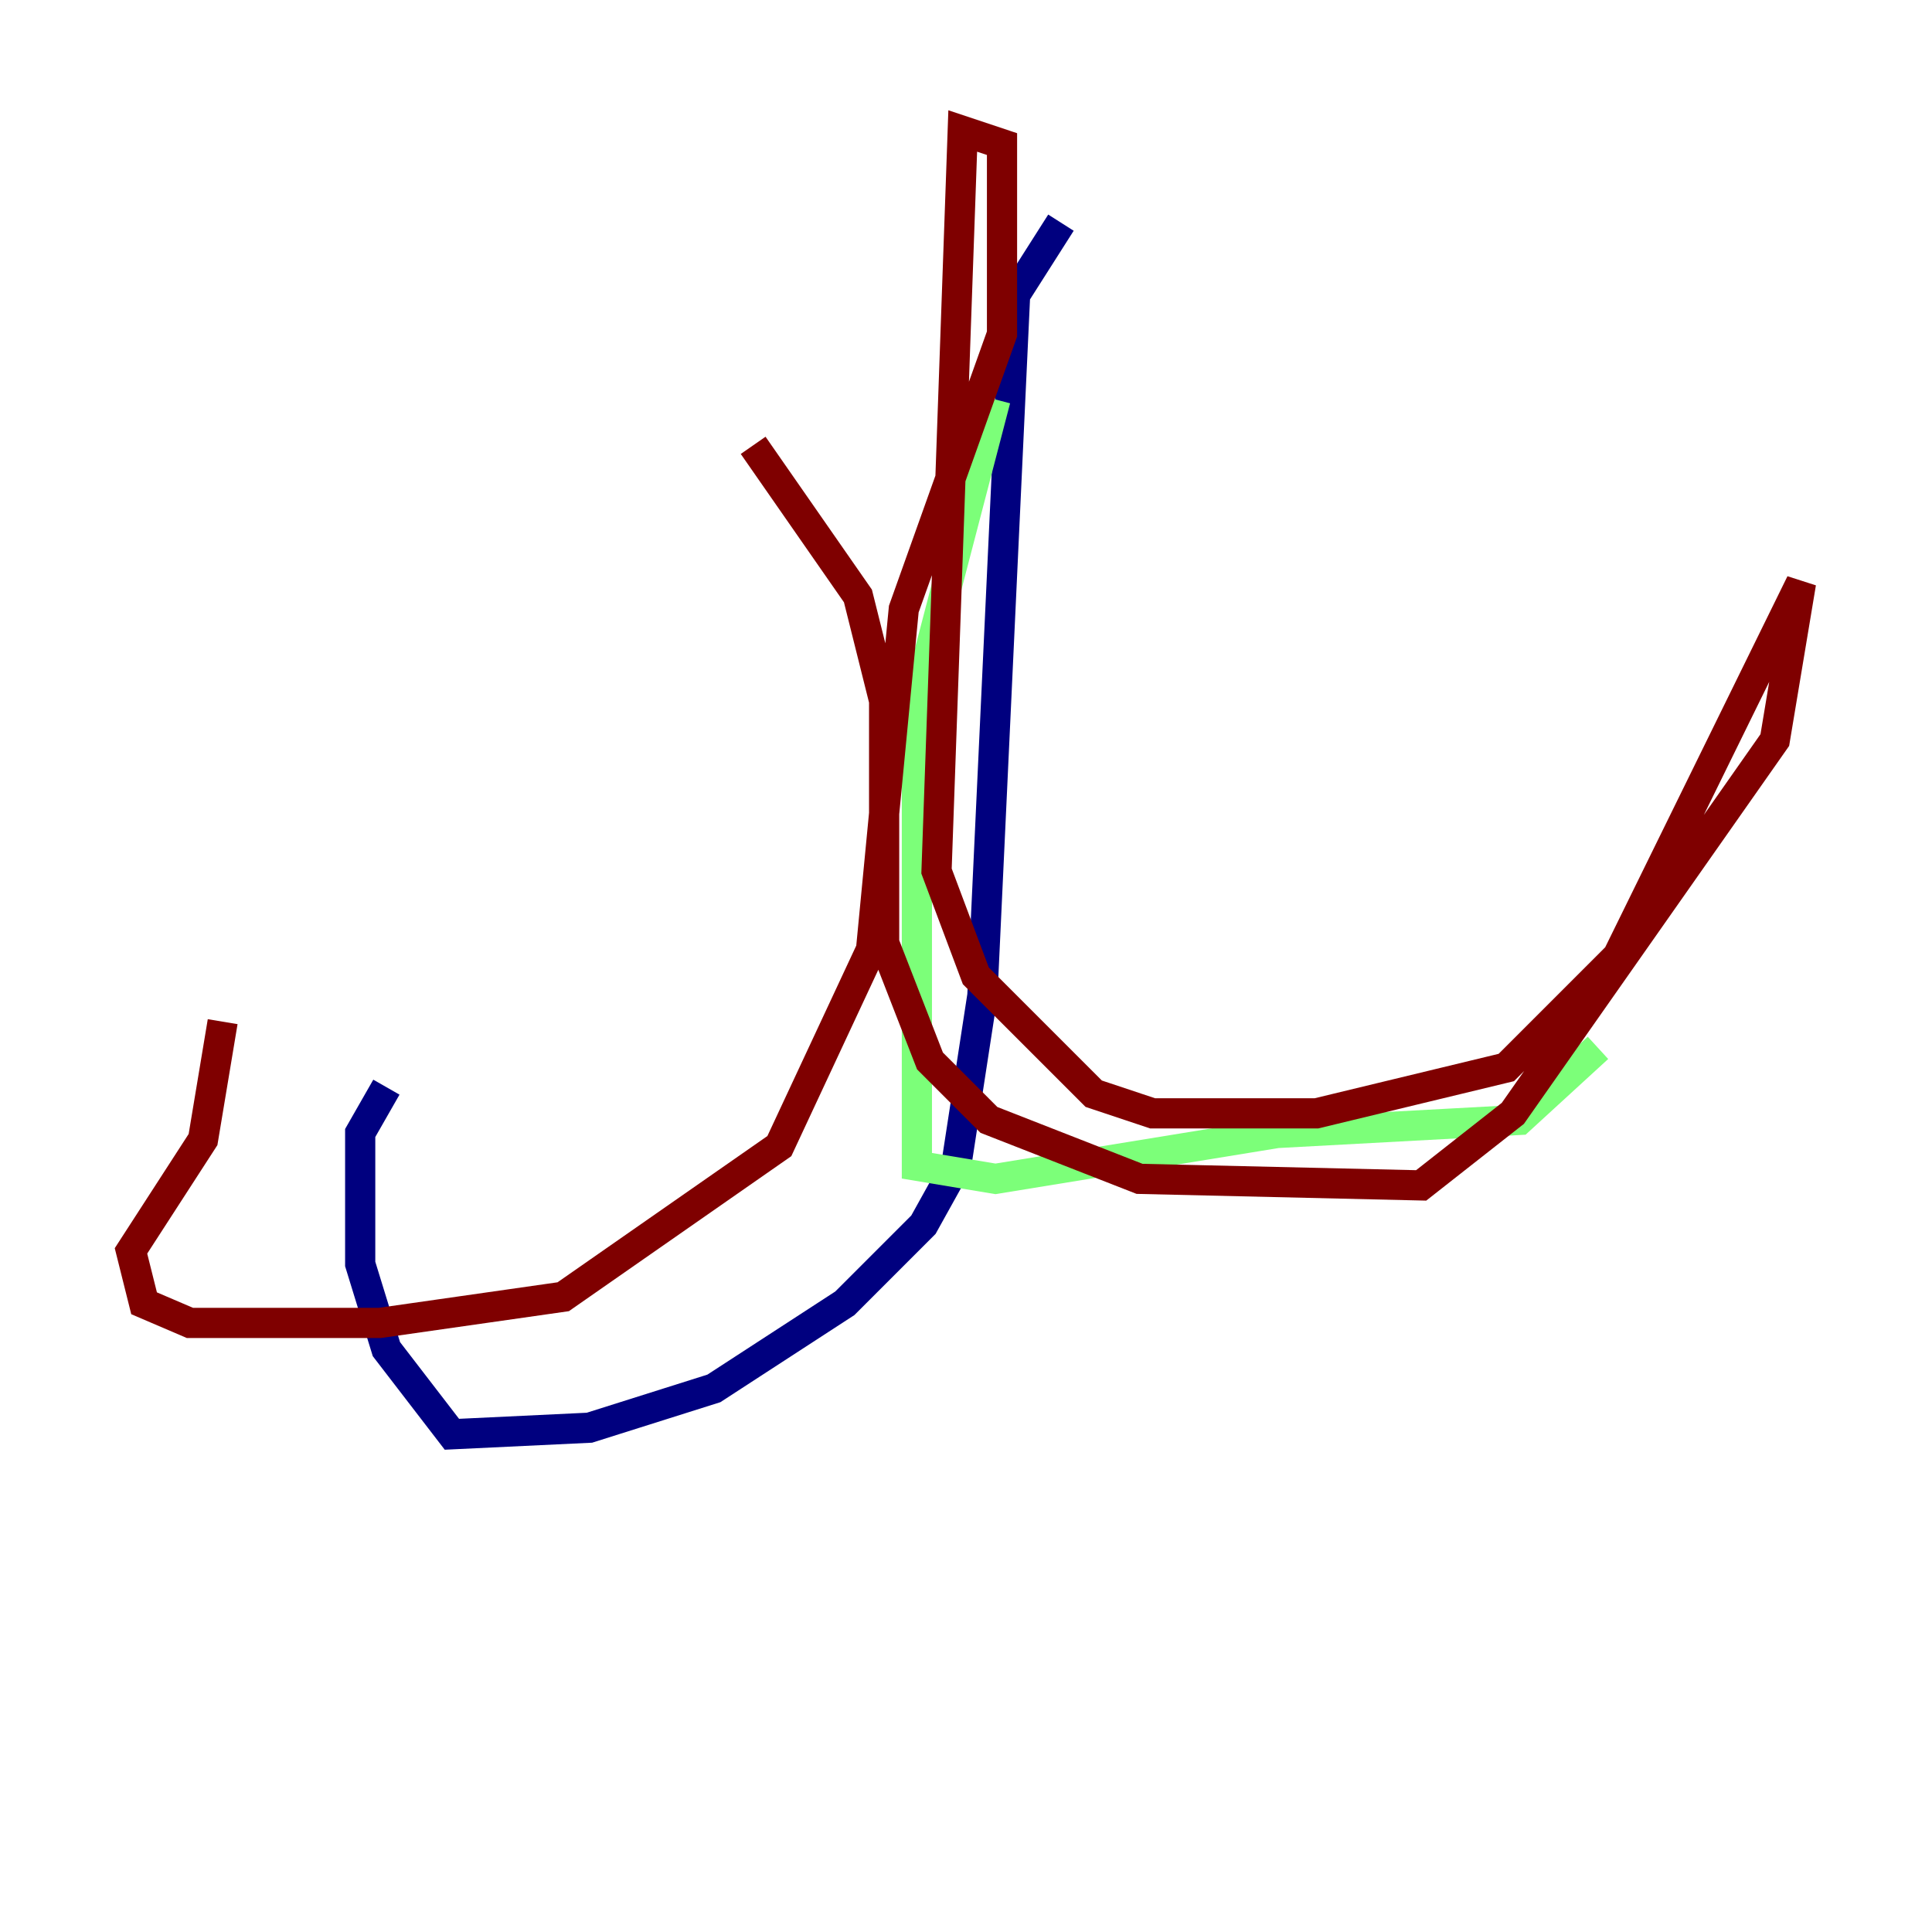 <?xml version="1.0" encoding="utf-8" ?>
<svg baseProfile="tiny" height="128" version="1.2" viewBox="0,0,128,128" width="128" xmlns="http://www.w3.org/2000/svg" xmlns:ev="http://www.w3.org/2001/xml-events" xmlns:xlink="http://www.w3.org/1999/xlink"><defs /><polyline fill="none" points="70.291,14.752 67.254,19.525 65.085,65.953 63.349,77.234 61.18,81.139 55.973,86.346 47.295,91.986 39.051,94.59 29.939,95.024 25.6,89.383 23.864,83.742 23.864,75.064 25.6,72.027" stroke="#00007f" stroke-width="2" /><polyline fill="none" points="65.953,26.468 60.746,46.427 60.746,77.234 65.953,78.102 84.61,75.064 100.664,74.197 105.871,69.424" stroke="#7cff79" stroke-width="2" /><polyline fill="none" points="49.898,29.505 56.841,39.485 58.576,46.427 58.576,62.481 61.614,70.291 65.519,74.197 75.498,78.102 94.156,78.536 100.231,73.763 117.586,49.031 119.322,38.617 107.173,63.349 99.797,70.725 87.214,73.763 76.366,73.763 72.461,72.461 64.651,64.651 62.047,57.709 63.783,8.678 66.386,9.546 66.386,22.129 59.878,40.352 57.709,62.915 51.634,75.932 37.315,85.912 25.166,87.647 12.583,87.647 9.546,86.346 8.678,82.875 13.451,75.498 14.752,67.688" stroke="#7f0000" stroke-width="2" /></svg>
